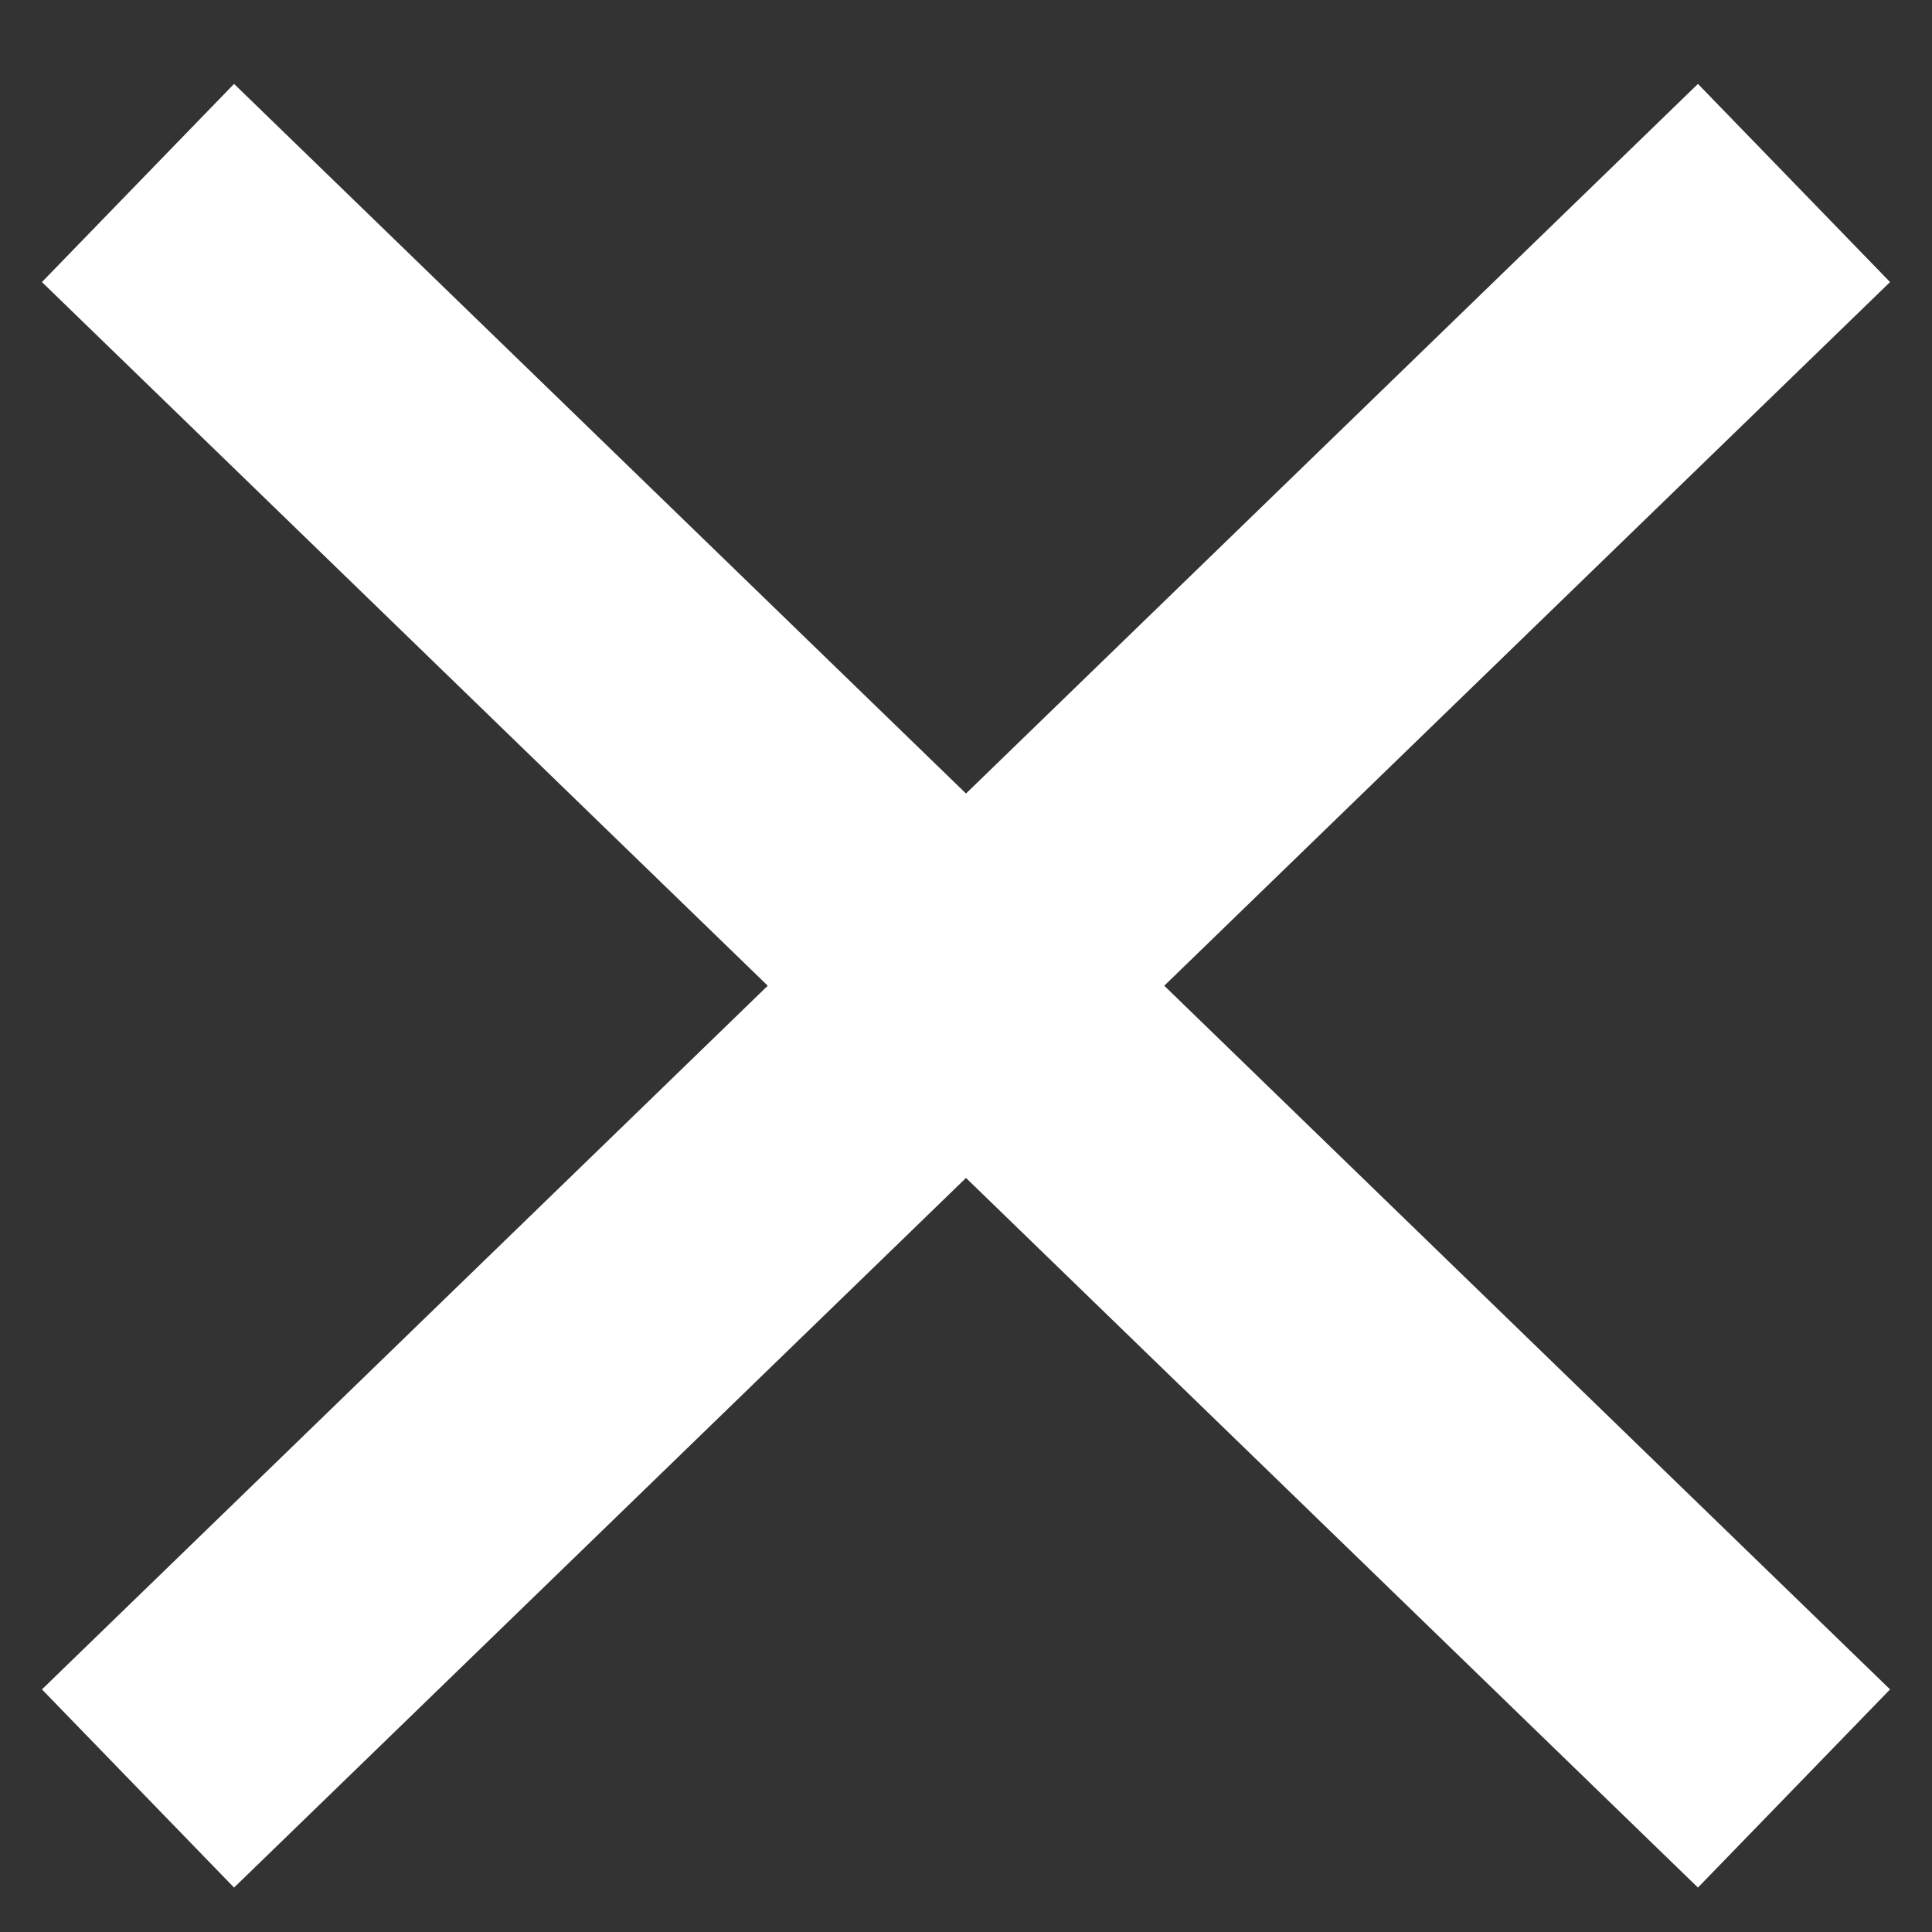 <svg width="14" height="14" fill="none" xmlns="http://www.w3.org/2000/svg"><rect width="100%" height="100%" fill="#333333" stroke="none"/><path d="M1 1.326L13 12.96m0-11.634L1 12.96" stroke="#fff" stroke-width="2" stroke-miterlimit="10"/></svg>